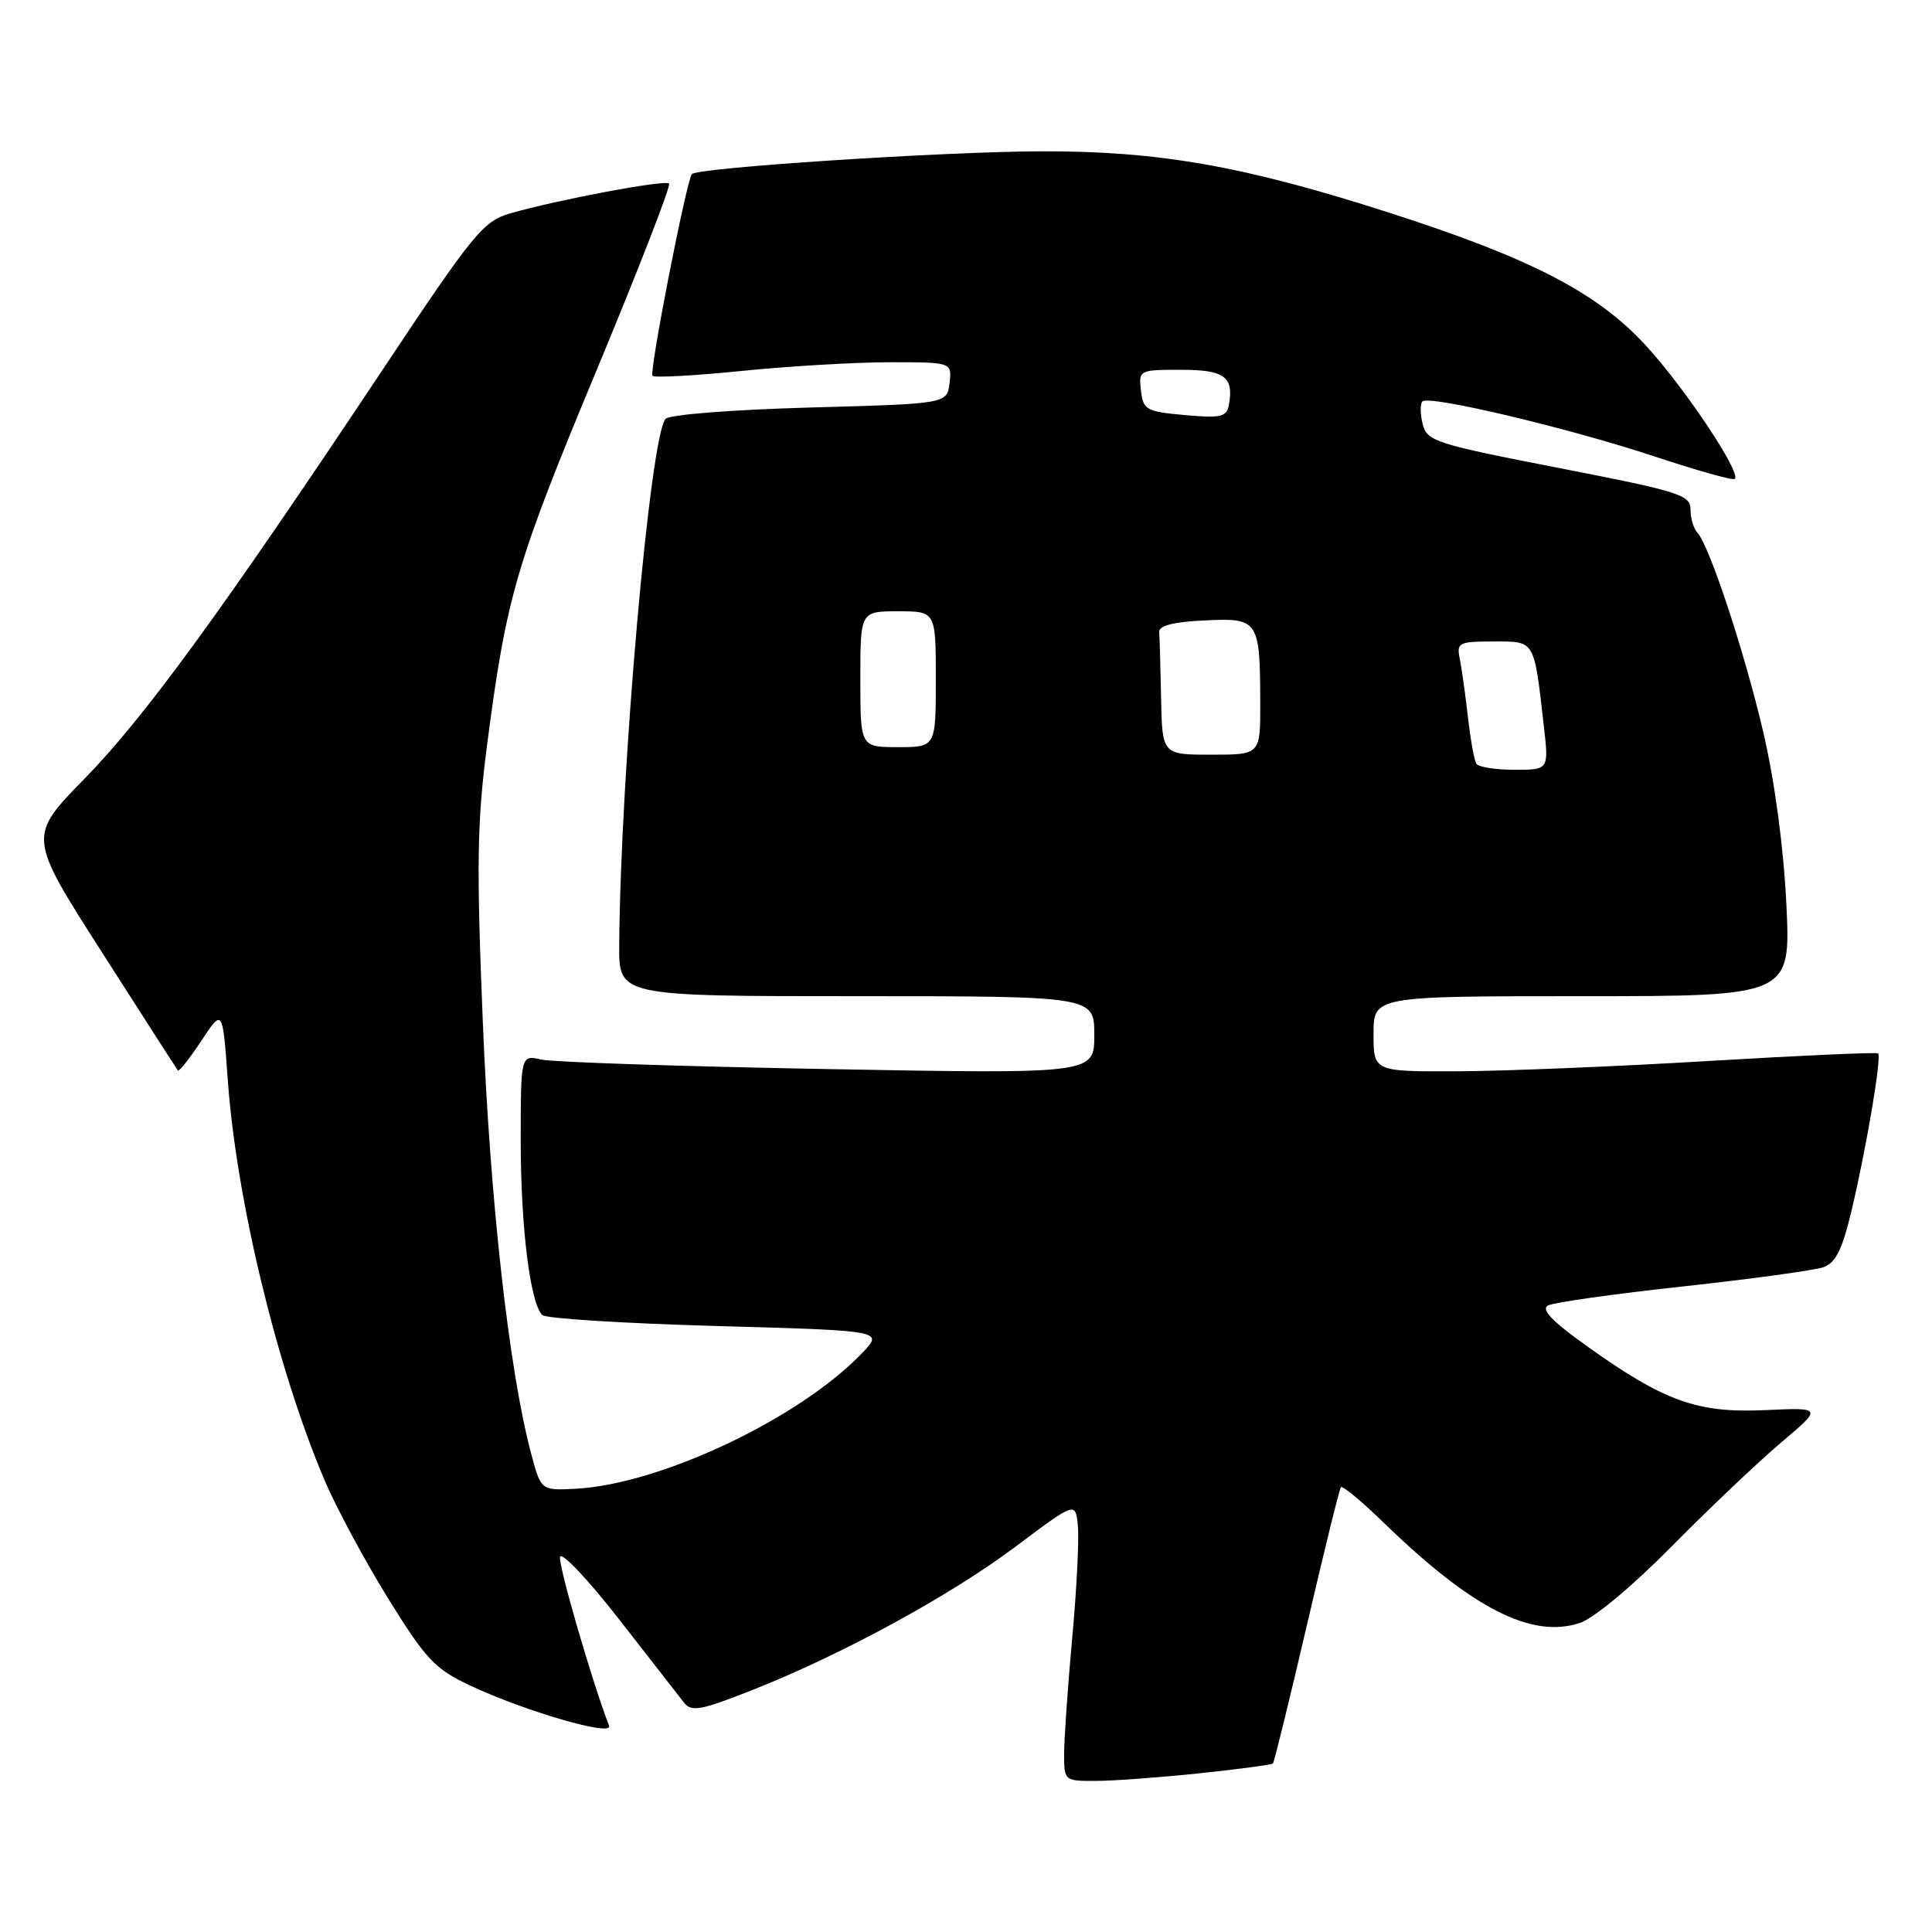 <?xml version="1.0" encoding="UTF-8" standalone="no"?>
<!DOCTYPE svg PUBLIC "-//W3C//DTD SVG 1.1//EN" "http://www.w3.org/Graphics/SVG/1.1/DTD/svg11.dtd" >
<svg xmlns="http://www.w3.org/2000/svg" xmlns:xlink="http://www.w3.org/1999/xlink" version="1.1" viewBox="0 0 256 256">
 <g >
 <path fill="currentColor"
d=" M 158.93 234.97 C 164.11 234.43 168.49 233.84 168.67 233.67 C 168.84 233.50 170.85 225.29 173.15 215.43 C 175.44 205.57 177.48 197.30 177.68 197.06 C 177.88 196.82 180.40 198.90 183.27 201.69 C 195.04 213.12 202.93 217.17 209.34 215.05 C 211.19 214.44 216.35 210.14 221.52 204.89 C 226.46 199.89 232.98 193.70 236.00 191.15 C 241.50 186.50 241.50 186.50 233.87 186.85 C 224.90 187.26 220.52 185.69 210.26 178.36 C 205.66 175.08 204.15 173.50 205.12 172.98 C 205.88 172.58 213.93 171.44 223.00 170.46 C 232.07 169.47 240.46 168.32 241.62 167.91 C 243.25 167.32 244.13 165.54 245.36 160.32 C 247.34 151.96 249.35 140.00 248.86 139.58 C 248.66 139.41 238.60 139.86 226.50 140.58 C 214.40 141.31 199.44 141.92 193.25 141.95 C 182.00 142.00 182.00 142.00 182.00 137.00 C 182.00 132.00 182.00 132.00 209.65 132.00 C 237.29 132.00 237.29 132.00 236.70 119.75 C 236.33 112.23 235.15 103.44 233.64 97.00 C 231.12 86.24 226.49 72.25 224.89 70.55 C 224.40 70.03 224.00 68.66 224.00 67.50 C 224.00 65.58 222.53 65.12 206.56 62.01 C 190.20 58.83 189.08 58.47 188.51 56.19 C 188.18 54.86 188.16 53.50 188.48 53.19 C 189.35 52.32 207.86 56.71 219.32 60.51 C 224.90 62.36 229.64 63.69 229.87 63.46 C 230.72 62.61 223.28 51.45 218.10 45.80 C 211.65 38.77 202.87 34.22 184.00 28.16 C 164.79 21.98 153.46 19.99 137.84 20.05 C 124.79 20.10 92.36 22.22 91.68 23.07 C 90.94 24.00 85.99 49.33 86.46 49.80 C 86.74 50.07 92.06 49.78 98.29 49.15 C 104.52 48.52 113.33 48.00 117.88 48.00 C 126.13 48.00 126.13 48.00 125.82 50.75 C 125.50 53.50 125.50 53.50 107.30 54.00 C 97.11 54.28 88.70 54.94 88.19 55.50 C 86.14 57.78 82.21 102.38 82.05 125.25 C 82.00 132.00 82.00 132.00 113.50 132.00 C 145.00 132.00 145.00 132.00 145.00 137.15 C 145.00 142.30 145.00 142.30 109.75 141.66 C 90.36 141.31 73.26 140.74 71.75 140.40 C 69.00 139.77 69.00 139.77 69.00 151.25 C 69.00 162.58 70.25 172.65 71.85 174.25 C 72.31 174.71 82.67 175.36 94.87 175.70 C 117.07 176.32 117.07 176.32 114.28 179.24 C 106.02 187.92 87.49 196.70 76.23 197.27 C 71.68 197.50 71.68 197.50 70.35 192.50 C 67.45 181.55 64.95 159.26 63.98 135.52 C 63.12 114.51 63.21 108.91 64.55 98.64 C 67.10 79.05 68.36 74.74 79.01 49.16 C 84.58 35.77 88.92 24.59 88.66 24.32 C 88.12 23.79 73.87 26.47 67.62 28.27 C 64.03 29.31 62.76 30.86 50.76 48.90 C 29.45 80.92 19.14 95.07 11.21 103.17 C 3.70 110.85 3.70 110.85 13.50 126.17 C 18.89 134.60 23.42 141.65 23.57 141.84 C 23.73 142.03 25.12 140.26 26.68 137.91 C 29.50 133.63 29.50 133.63 30.18 143.07 C 31.32 158.97 36.71 181.27 42.97 196.05 C 44.49 199.66 48.29 206.72 51.39 211.74 C 56.43 219.88 57.61 221.14 62.27 223.33 C 69.62 226.78 81.28 230.16 80.70 228.67 C 78.43 222.75 73.97 207.41 74.21 206.31 C 74.37 205.54 77.88 209.24 82.00 214.53 C 86.12 219.82 90.01 224.81 90.64 225.61 C 91.61 226.87 92.87 226.63 99.64 223.96 C 111.66 219.20 125.90 211.44 134.63 204.89 C 142.50 198.99 142.50 198.99 142.82 202.14 C 143.00 203.88 142.67 210.59 142.07 217.07 C 141.48 223.55 141.00 230.45 141.00 232.42 C 141.00 235.97 141.04 236.00 145.25 235.98 C 147.59 235.97 153.74 235.52 158.93 234.97 Z  M 195.62 101.19 C 195.34 100.75 194.84 97.94 194.50 94.94 C 194.16 91.95 193.67 88.49 193.42 87.25 C 192.99 85.16 193.31 85.00 197.90 85.00 C 203.45 85.00 203.25 84.66 204.57 96.25 C 205.23 102.00 205.23 102.00 200.67 102.00 C 198.17 102.00 195.89 101.64 195.62 101.19 Z  M 153.85 92.50 C 153.77 88.38 153.66 84.44 153.60 83.75 C 153.53 82.90 155.48 82.40 159.62 82.21 C 166.79 81.86 166.96 82.12 166.99 93.25 C 167.00 100.00 167.00 100.00 160.50 100.00 C 154.00 100.00 154.00 100.00 153.85 92.50 Z  M 114.00 90.00 C 114.00 81.00 114.00 81.00 119.00 81.00 C 124.00 81.00 124.00 81.00 124.00 90.00 C 124.00 99.00 124.00 99.00 119.00 99.00 C 114.00 99.00 114.00 99.00 114.00 90.00 Z  M 157.00 55.00 C 151.89 54.54 151.48 54.31 151.18 51.75 C 150.87 49.04 150.95 49.00 156.46 49.00 C 162.28 49.00 163.51 49.91 162.83 53.68 C 162.54 55.25 161.76 55.43 157.00 55.00 Z "/>
</g>
</svg>